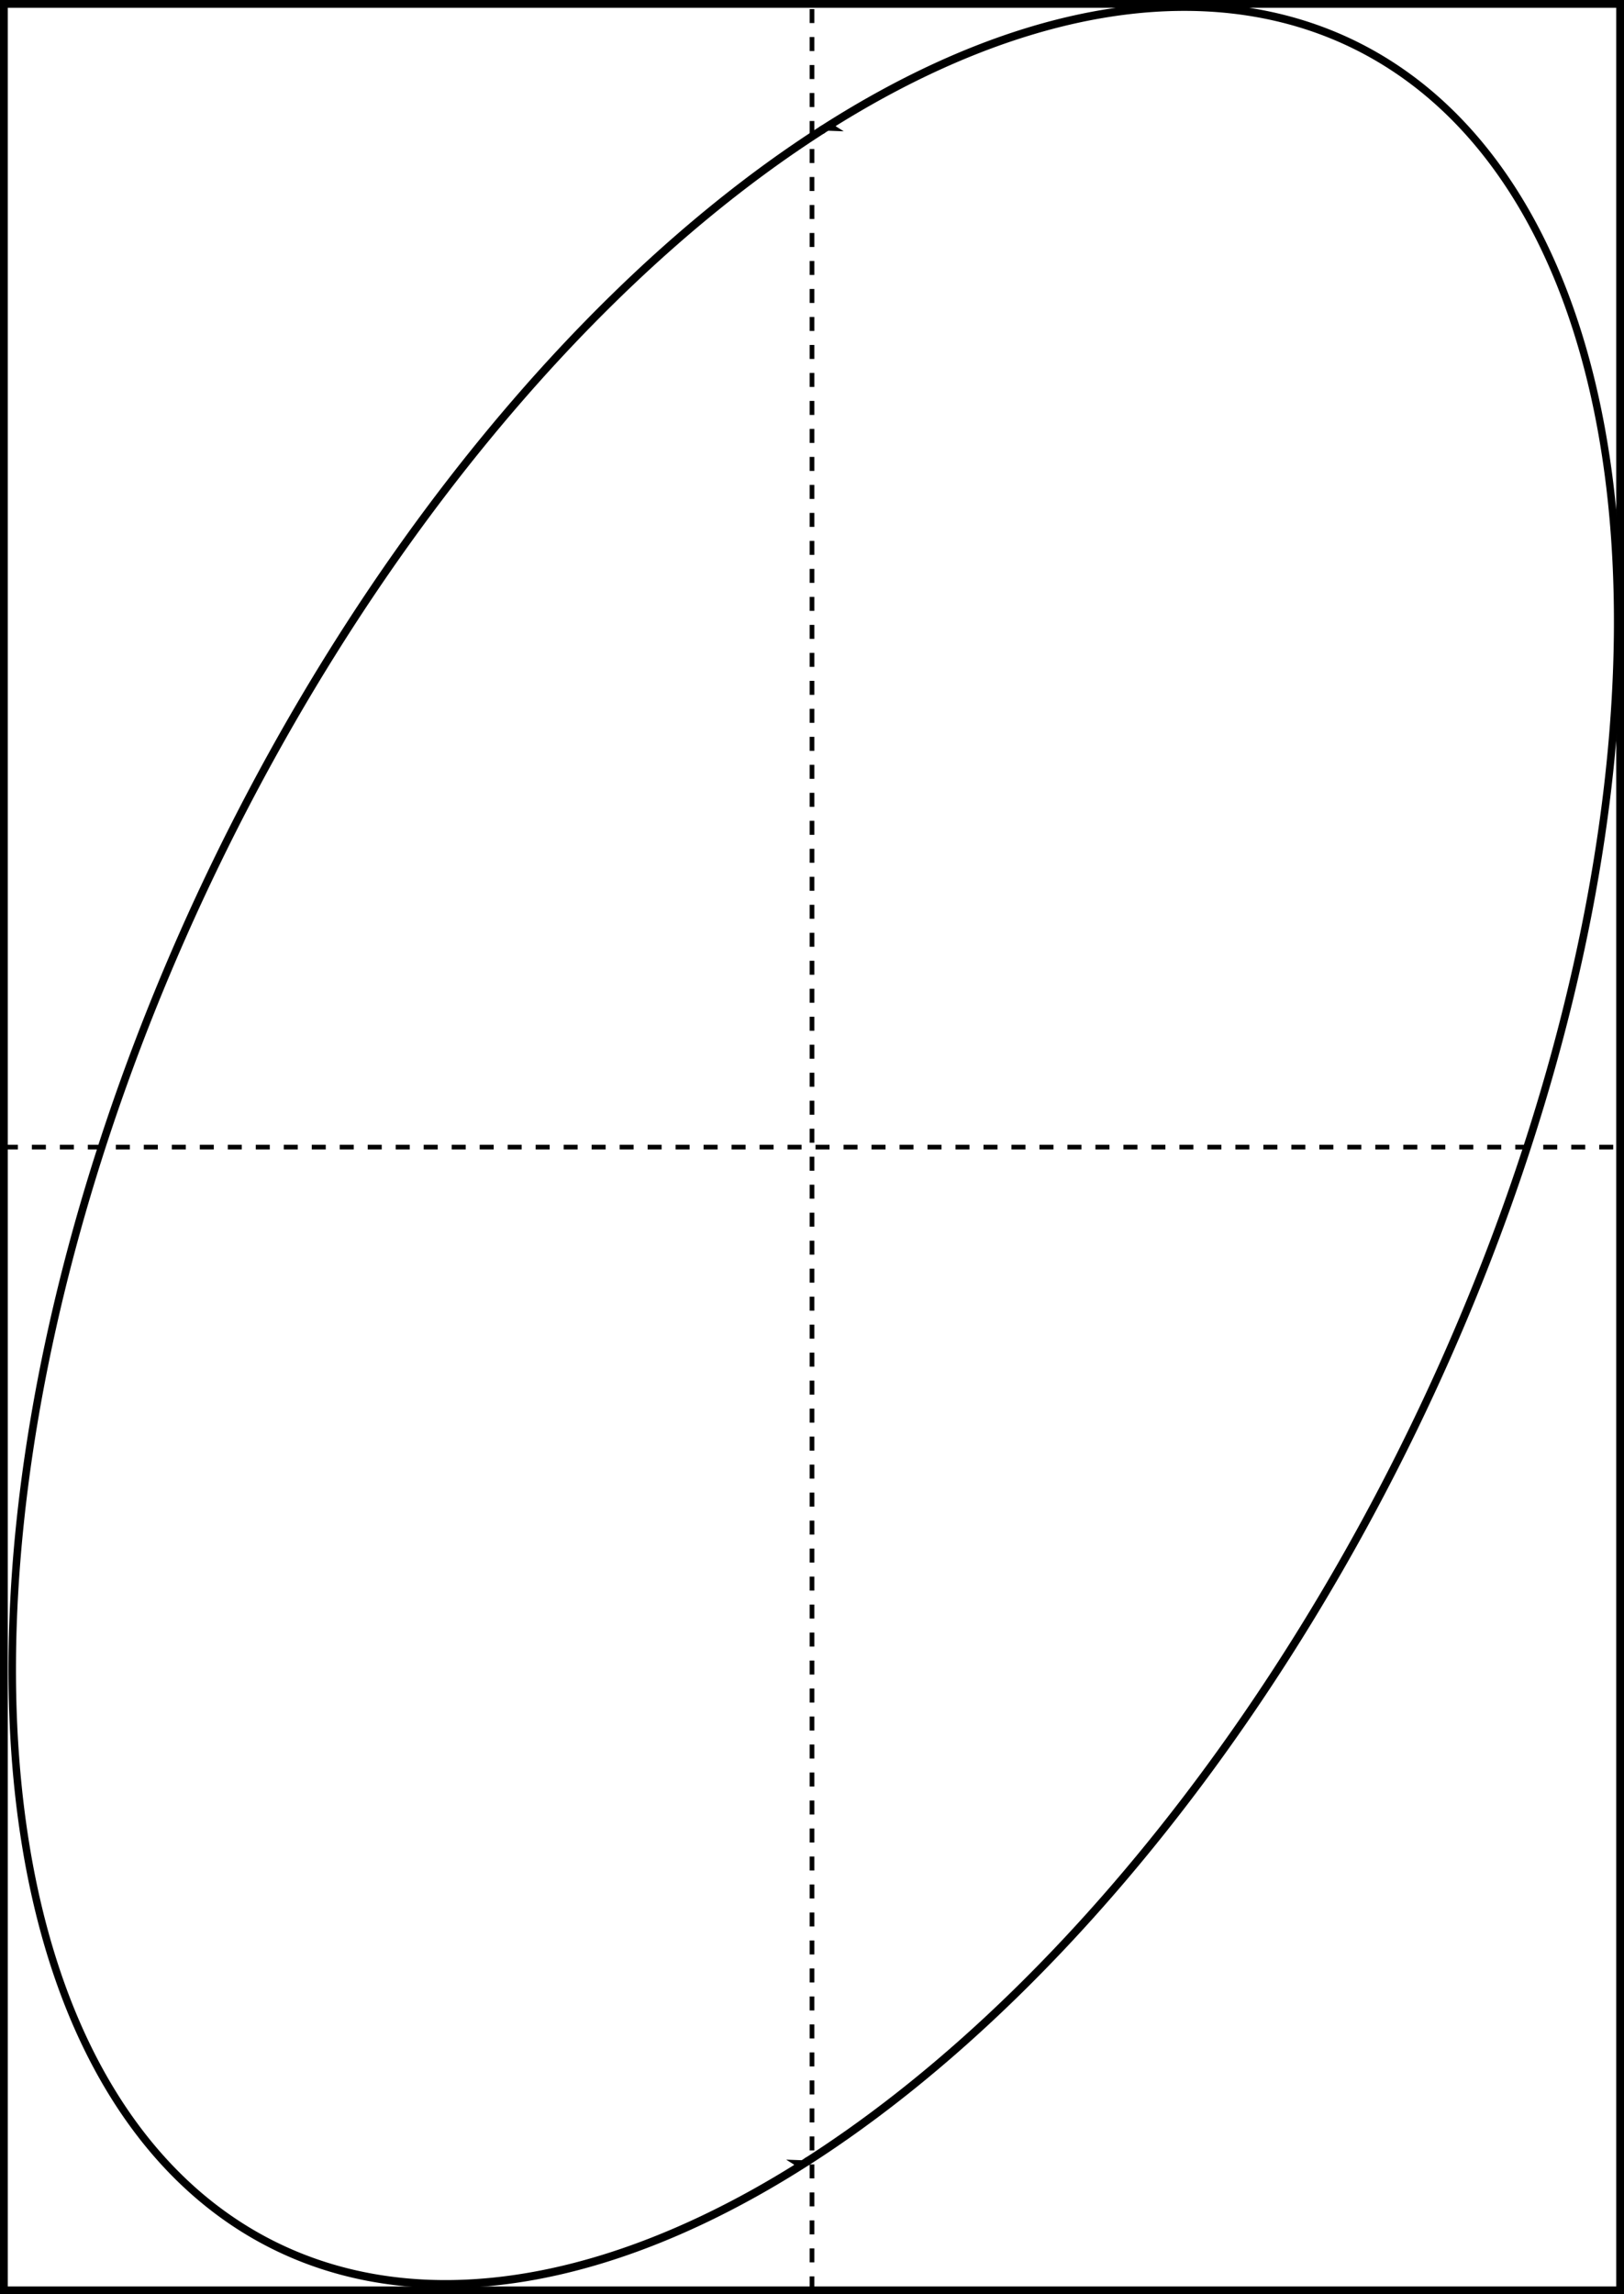 <?xml version="1.0" encoding="UTF-8" standalone="no"?>
<!-- Created with Inkscape (http://www.inkscape.org/) -->

<svg
   xmlns:dc="http://purl.org/dc/elements/1.1/"
   xmlns:cc="http://creativecommons.org/ns#"
   xmlns:rdf="http://www.w3.org/1999/02/22-rdf-syntax-ns#"
   xmlns:svg="http://www.w3.org/2000/svg"
   xmlns="http://www.w3.org/2000/svg"
   xmlns:sodipodi="http://sodipodi.sourceforge.net/DTD/sodipodi-0.dtd"
   xmlns:inkscape="http://www.inkscape.org/namespaces/inkscape"
   width="208.887mm"
   height="295.065mm"
   viewBox="0 0 208.887 295.065"
   version="1.1"
   id="svg8"
   inkscape:version="0.92.2 5c3e80d, 2017-08-06"
   sodipodi:docname="DeltaMinusHalfPiLess.svg">
  <defs
     id="defs2">
    <marker
       inkscape:isstock="true"
       style="overflow:visible;"
       id="marker928"
       refX="0.0"
       refY="0.0"
       orient="auto"
       inkscape:stockid="Arrow1Lend">
      <path
         transform="scale(0.8) rotate(180) translate(12.5,0)"
         style="fill-rule:evenodd;stroke:#000000;stroke-width:1pt;stroke-opacity:1;fill:#000000;fill-opacity:1"
         d="M 0.0,0.0 L 5.0,-5.0 L -12.5,0.0 L 5.0,5.0 L 0.0,0.0 z "
         id="path926" />
    </marker>
    <marker
       inkscape:isstock="true"
       style="overflow:visible"
       id="marker1215"
       refX="0.0"
       refY="0.0"
       orient="auto"
       inkscape:stockid="Arrow1Lstart">
      <path
         transform="scale(0.8) translate(12.5,0)"
         style="fill-rule:evenodd;stroke:#000000;stroke-width:1pt;stroke-opacity:1;fill:#000000;fill-opacity:1"
         d="M 0.0,0.0 L 5.0,-5.0 L -12.5,0.0 L 5.0,5.0 L 0.0,0.0 z "
         id="path1213" />
    </marker>
    <marker
       inkscape:stockid="Arrow1Lend"
       orient="auto"
       refY="0.0"
       refX="0.0"
       id="Arrow1Lend"
       style="overflow:visible;"
       inkscape:isstock="true"
       inkscape:collect="always">
      <path
         id="path823"
         d="M 0.0,0.0 L 5.0,-5.0 L -12.5,0.0 L 5.0,5.0 L 0.0,0.0 z "
         style="fill-rule:evenodd;stroke:#000000;stroke-width:1pt;stroke-opacity:1;fill:#000000;fill-opacity:1"
         transform="scale(0.8) rotate(180) translate(12.5,0)" />
    </marker>
  </defs>
  <sodipodi:namedview
     id="base"
     pagecolor="#ffffff"
     bordercolor="#666666"
     borderopacity="1.0"
     inkscape:pageopacity="0.0"
     inkscape:pageshadow="2"
     inkscape:zoom="0.175"
     inkscape:cx="106.20011"
     inkscape:cy="636.98774"
     inkscape:document-units="mm"
     inkscape:current-layer="layer1"
     showgrid="false"
     inkscape:window-width="1440"
     inkscape:window-height="789"
     inkscape:window-x="0"
     inkscape:window-y="1"
     inkscape:window-maximized="1" />
  <g
     inkscape:label="Layer 1"
     inkscape:groupmode="layer"
     id="layer1"
     transform="translate(-0.256,-0.923)">
    <rect
       style="opacity:1;fill:none;fill-opacity:1;fill-rule:nonzero;stroke:#000000;stroke-width:1;stroke-linecap:round;stroke-linejoin:miter;stroke-miterlimit:4;stroke-dasharray:none;stroke-dashoffset:0;stroke-opacity:1"
       id="rect812"
       width="207.887"
       height="294.065"
       x="0.756"
       y="1.423" />
    <path
       style="fill:none;stroke:#000000;stroke-width:0.6;stroke-linecap:butt;stroke-linejoin:miter;stroke-opacity:1;stroke-miterlimit:4;stroke-dasharray:1.8,1.8;stroke-dashoffset:0"
       d="M 0.756,148.455 H 208.643"
       id="path814"
       inkscape:connector-curvature="0" />
    <path
       inkscape:connector-curvature="0"
       id="path816"
       d="M 104.699,295.488 V 1.423"
       style="fill:none;stroke:#000000;stroke-width:0.6;stroke-linecap:butt;stroke-linejoin:miter;stroke-opacity:1;stroke-miterlimit:4;stroke-dasharray:1.8,1.8;stroke-dashoffset:0"
       sodipodi:nodetypes="cc" />
    <path
       style="opacity:1;fill:none;fill-opacity:1;fill-rule:nonzero;stroke:#000000;stroke-width:1.001;stroke-linecap:round;stroke-linejoin:miter;stroke-miterlimit:4;stroke-dasharray:none;stroke-dashoffset:0;stroke-opacity:1;marker-end:url(#marker928)"
       id="path1165"
       transform="matrix(-0.846,-0.533,-0.468,0.884,0,0)"
       sodipodi:type="arc"
       sodipodi:cx="-162.70604"
       sodipodi:cy="69.595039"
       sodipodi:rx="85.506325"
       sodipodi:ry="157.42644"
       sodipodi:start="2.3561945"
       sodipodi:end="5.4977871"
       d="m -223.168,180.912 a 85.506,157.426 0 0 1 0,-222.635 85.506,157.426 0 0 1 120.924,-7e-6"
       sodipodi:open="true" />
    <path
       cx="23.623"
       cy="181.928"
       rx="85.506"
       ry="157.426"
       transform="matrix(0.846,-0.533,0.468,0.884,0,0)"
       id="path1167"
       style="opacity:1;fill:none;fill-opacity:1;fill-rule:nonzero;stroke:#000000;stroke-width:1.001;stroke-linecap:round;stroke-linejoin:miter;stroke-miterlimit:4;stroke-dasharray:none;stroke-dashoffset:0;stroke-opacity:1" />
    <path
       transform="matrix(-0.846,-0.533,-0.468,0.884,0,0)"
       id="ellipse1169"
       style="opacity:1;fill:none;fill-opacity:1;fill-rule:nonzero;stroke:#000000;stroke-width:1.001;stroke-linecap:round;stroke-linejoin:miter;stroke-miterlimit:4;stroke-dasharray:none;stroke-dashoffset:0;stroke-opacity:1;marker-end:url(#Arrow1Lend)"
       sodipodi:type="arc"
       sodipodi:cx="-162.70602"
       sodipodi:cy="69.594978"
       sodipodi:rx="85.506325"
       sodipodi:ry="157.42644"
       sodipodi:start="5.4977871"
       sodipodi:end="2.3561945"
       d="m -102.244,-41.722 a 85.506,157.426 0 0 1 22.131,152.062 85.506,157.426 0 0 1 -60.462,111.317 85.506,157.426 0 0 1 -82.593,-40.745"
       sodipodi:open="true" />
  </g>
</svg>
